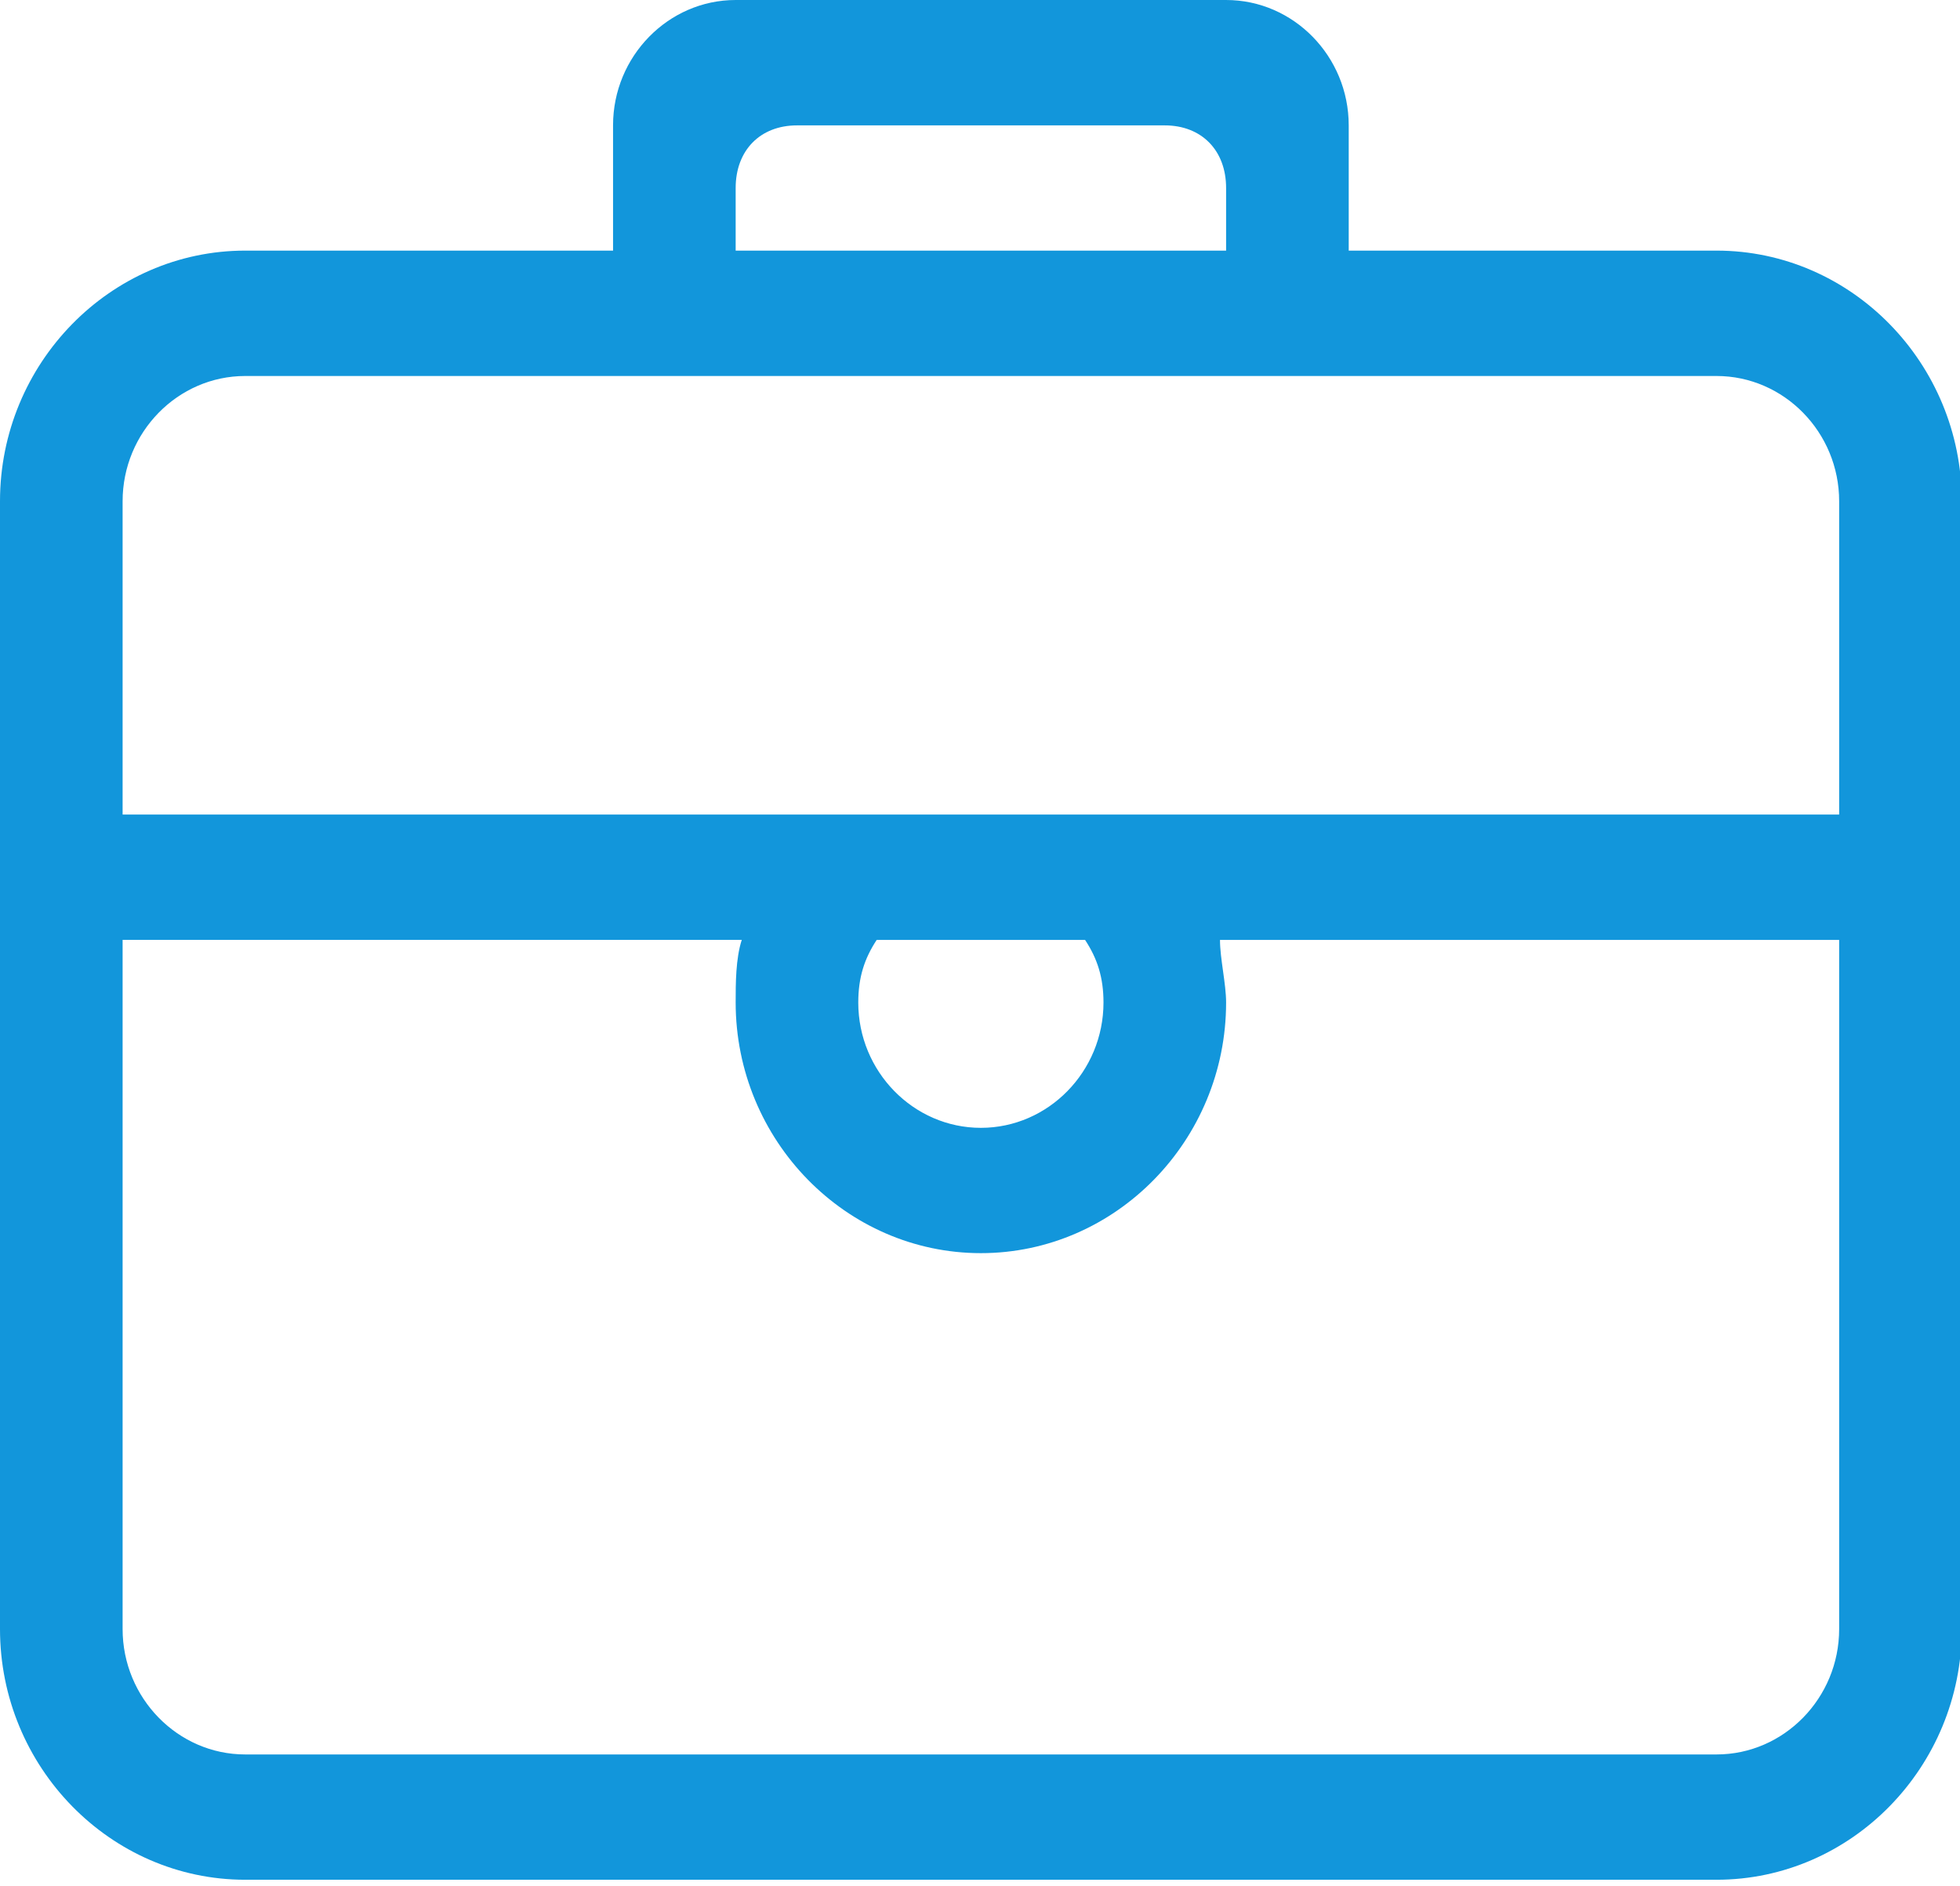 <?xml version="1.0" standalone="no"?><!DOCTYPE svg PUBLIC "-//W3C//DTD SVG 1.1//EN"
        "http://www.w3.org/Graphics/SVG/1.1/DTD/svg11.dtd">
<svg t="1644387207769" class="icon" viewBox="0 0 1064 1024" version="1.1" xmlns="http://www.w3.org/2000/svg"
     p-id="38472"
     width="207.812" height="200">
    <defs>
        <style type="text/css"></style>
    </defs>
    <path d="M931.84 136.069h-199.68v-67.994C732.16 30.597 702.218 0 665.6 0h-266.24c-36.618 0-66.56 30.638-66.56 68.035v68.035H133.12C59.884 136.069 0 197.304 0 272.138v612.352c0 74.875 59.884 136.11 133.12 136.11h798.72c73.236 0 133.12-61.235 133.12-136.11V272.138c0-74.834-59.884-136.069-133.12-136.069z m-532.48-33.997c0-20.439 13.312-33.997 33.3-33.997h199.639c19.988 0 33.3 13.558 33.3 33.997v33.997h-266.24v-33.997z m599.04 782.418c0 37.437-29.942 68.076-66.56 68.076H133.12c-36.618 0-66.56-30.638-66.56-68.076v-374.211h336.118c-3.318 10.24-3.318 23.839-3.318 33.997 0 74.875 59.924 136.11 133.12 136.11 73.236 0 133.12-61.235 133.12-136.069 0-10.24-3.318-23.839-3.318-33.997h336.118v374.17z m-532.48-340.173c0-13.599 3.318-23.839 9.994-33.997h113.132c6.676 10.158 9.994 20.398 9.994 33.997 0 37.437-29.942 68.035-66.56 68.035s-66.56-30.597-66.56-68.035z m532.48-102.072H66.56V272.138c0-37.396 29.942-67.994 66.56-67.994h798.72c36.618 0 66.56 30.597 66.56 67.994v170.107z"
          p-id="38473" fill="#1296db"></path>
</svg>